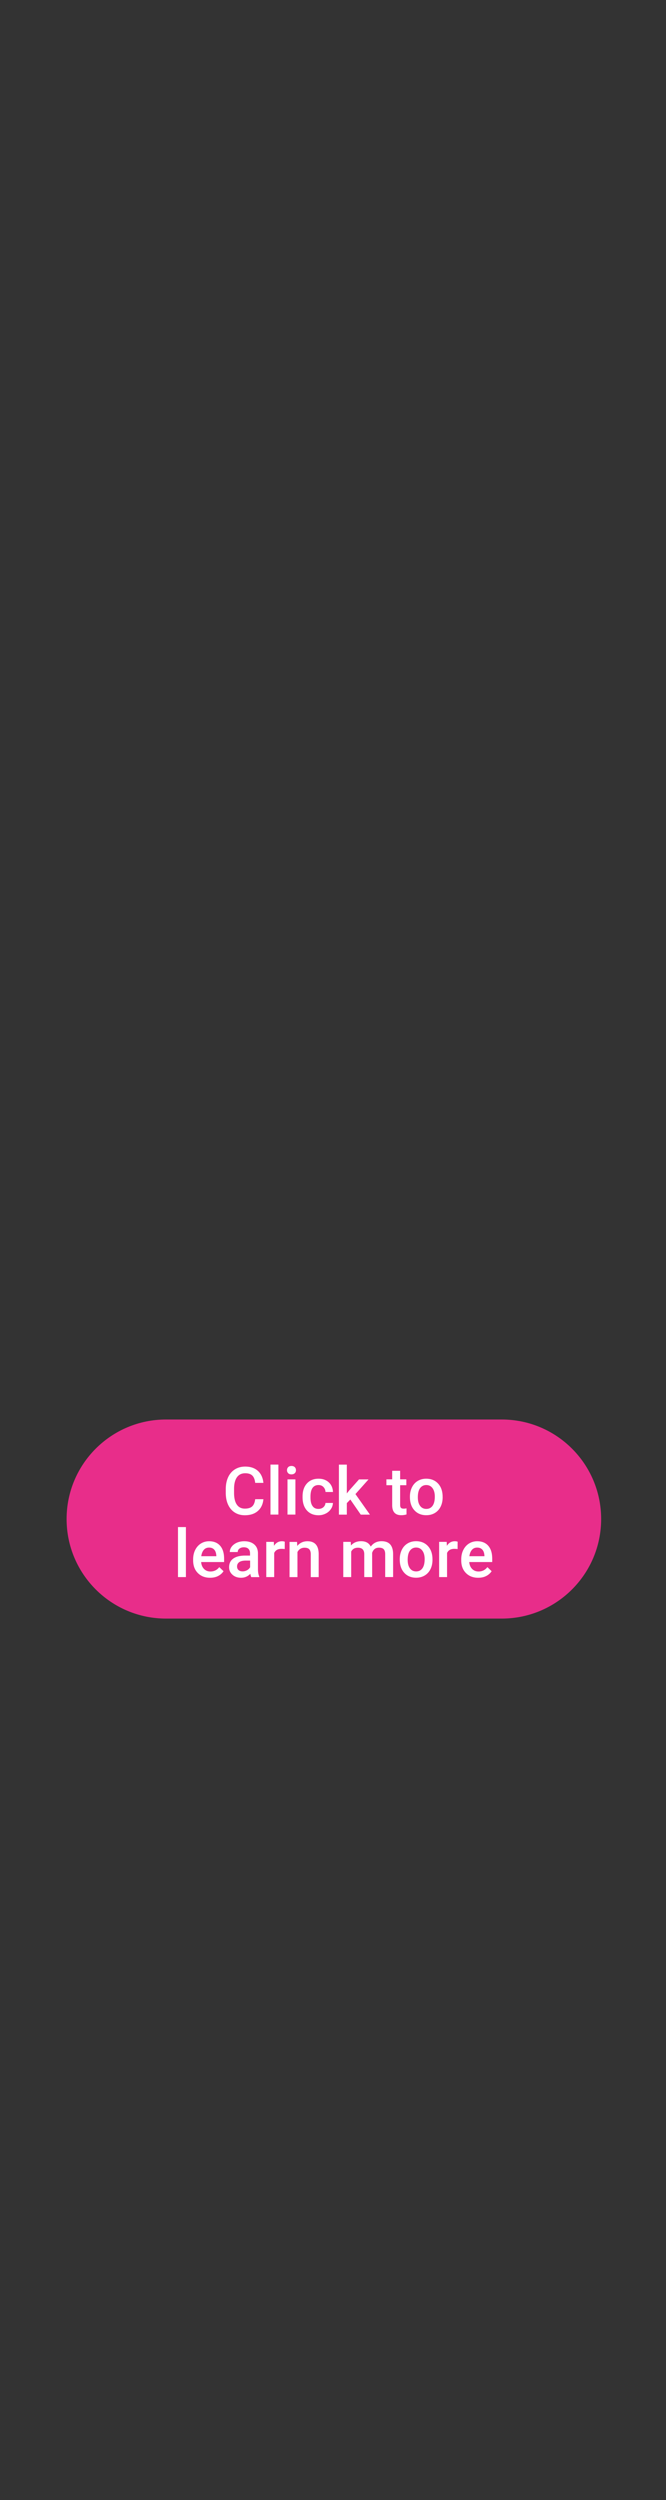 <svg id="Layer_1" xmlns="http://www.w3.org/2000/svg" viewBox="0 0 160 600"><rect x="0" y="0" width="160" height="600" fill="#333333" stroke="none"/><style>.st0{fill:#e82d8a}.st1{fill:#fff}</style><g id="Button_1_"><path class="st0" d="M120.53 388.46H39.89c-13.2 0-23.89-10.7-23.89-23.89 0-13.2 10.7-23.89 23.89-23.89h80.64c13.2 0 23.89 10.7 23.89 23.89 0 13.2-10.7 23.89-23.89 23.89z"/><path class="st1" d="M63.28 359.8c-.11 1.21-.56 2.16-1.34 2.84s-1.82 1.02-3.12 1.02c-.91 0-1.7-.21-2.39-.64s-1.22-1.04-1.6-1.83c-.38-.79-.57-1.71-.59-2.76v-1.06c0-1.07.19-2.02.57-2.84.38-.82.93-1.45 1.64-1.89.71-.44 1.53-.66 2.46-.66 1.25 0 2.27.34 3.03 1.02s1.21 1.64 1.34 2.89h-1.97c-.09-.82-.33-1.41-.71-1.77-.38-.36-.94-.54-1.68-.54-.86 0-1.52.31-1.98.94s-.7 1.55-.71 2.76v1.01c0 1.23.22 2.17.66 2.81s1.08.97 1.93.97c.78 0 1.36-.17 1.75-.52.39-.35.64-.93.74-1.74h1.97zM66.88 363.5h-1.9v-12h1.9v12zM68.95 352.85c0-.29.09-.53.28-.73.18-.19.45-.29.79-.29s.61.1.8.29c.19.19.28.44.28.73s-.09.53-.28.71c-.19.19-.45.29-.8.29s-.61-.09-.79-.29a.972.972 0 0 1-.28-.71zm2.02 10.65h-1.9v-8.45h1.9v8.45zM76.51 362.14c.47 0 .87-.14 1.18-.41.31-.28.48-.62.5-1.02h1.79a2.72 2.72 0 0 1-.49 1.47c-.31.46-.72.82-1.25 1.08s-1.09.4-1.7.4c-1.18 0-2.12-.38-2.81-1.15s-1.04-1.82-1.04-3.17v-.2c0-1.29.34-2.32 1.03-3.09s1.62-1.16 2.81-1.16c1 0 1.82.29 2.46.88s.96 1.36 1 2.31H78.2c-.02-.48-.19-.88-.5-1.2s-.7-.47-1.18-.47c-.61 0-1.09.22-1.42.67s-.5 1.12-.51 2.03v.3c0 .92.17 1.6.5 2.05.32.46.79.68 1.42.68zM84.16 359.88l-.84.87v2.76h-1.9v-12h1.9v6.92l.59-.74 2.34-2.63h2.28l-3.14 3.52 3.48 4.93h-2.2l-2.51-3.63zM96.13 352.99v2.05h1.49v1.41h-1.49v4.72c0 .32.06.56.19.7.13.14.36.21.68.21.22 0 .44-.03.66-.08v1.47c-.43.12-.85.18-1.25.18-1.46 0-2.19-.8-2.19-2.41v-4.79h-1.39v-1.41h1.39v-2.05h1.91zM98.48 359.2c0-.83.16-1.57.49-2.24s.79-1.17 1.38-1.53c.59-.36 1.28-.54 2.05-.54 1.14 0 2.07.37 2.78 1.1s1.09 1.71 1.15 2.92l.01.45c0 .83-.16 1.58-.48 2.23s-.78 1.16-1.38 1.52-1.29.54-2.07.54c-1.19 0-2.15-.4-2.86-1.19-.72-.79-1.07-1.85-1.07-3.18v-.08zm1.9.16c0 .87.18 1.55.54 2.04s.86.74 1.5.74 1.14-.25 1.5-.75.54-1.23.54-2.2c0-.85-.18-1.53-.55-2.03s-.87-.75-1.5-.75c-.62 0-1.11.25-1.48.74s-.55 1.23-.55 2.21zM44.66 378.5h-1.9v-12h1.9v12zM50.45 378.66c-1.2 0-2.18-.38-2.93-1.14s-1.12-1.77-1.12-3.03v-.23c0-.84.16-1.6.49-2.26s.78-1.18 1.37-1.55c.59-.37 1.25-.55 1.97-.55 1.15 0 2.04.37 2.67 1.1s.94 1.77.94 3.12v.77h-5.52c.06.7.29 1.25.7 1.66s.92.61 1.54.61c.87 0 1.58-.35 2.12-1.05l1.02.98c-.34.51-.79.9-1.36 1.18s-1.19.39-1.89.39zm-.23-7.24c-.52 0-.94.18-1.26.55-.32.37-.52.87-.61 1.52h3.62v-.14c-.04-.63-.21-1.12-.51-1.44-.3-.33-.71-.49-1.24-.49zM60.36 378.5c-.08-.16-.16-.42-.22-.79-.6.63-1.34.95-2.22.95-.85 0-1.54-.24-2.08-.73s-.8-1.08-.8-1.8c0-.9.33-1.59 1-2.07.67-.48 1.63-.72 2.87-.72h1.16v-.55c0-.44-.12-.79-.37-1.05s-.62-.39-1.12-.39c-.43 0-.79.11-1.06.32-.28.22-.41.49-.41.82h-1.9c0-.46.15-.9.46-1.3.31-.4.73-.72 1.25-.95.53-.23 1.12-.34 1.77-.34.99 0 1.78.25 2.37.75.59.5.89 1.2.91 2.1v3.81c0 .76.11 1.37.32 1.82v.13h-1.93zm-2.08-1.37c.38 0 .73-.09 1.06-.27.33-.18.58-.43.75-.73v-1.59h-1.02c-.7 0-1.23.12-1.59.37-.35.25-.53.59-.53 1.04 0 .37.12.66.36.87.24.21.56.31.97.31zM68.4 371.78c-.25-.04-.51-.06-.77-.06-.87 0-1.46.33-1.76 1v5.78h-1.9v-8.45h1.81l.05.95c.46-.73 1.09-1.1 1.91-1.1.27 0 .5.04.67.11l-.01 1.77zM71.36 370.05l.05.98c.62-.75 1.45-1.13 2.46-1.13 1.76 0 2.66 1.01 2.69 3.02v5.59h-1.9v-5.48c0-.54-.12-.93-.35-1.19s-.61-.39-1.14-.39c-.77 0-1.34.35-1.71 1.04v6.02h-1.9v-8.45h1.8zM84.26 370.05l.05.88c.59-.69 1.41-1.04 2.44-1.04 1.13 0 1.9.43 2.32 1.3.61-.86 1.48-1.3 2.59-1.3.93 0 1.63.26 2.08.77s.69 1.28.7 2.28v5.55h-1.9V373c0-.54-.12-.93-.35-1.18s-.62-.38-1.16-.38c-.43 0-.79.12-1.06.35-.27.23-.46.54-.57.91l.01 5.8h-1.9v-5.56c-.03-.99-.53-1.49-1.52-1.49-.76 0-1.3.31-1.62.93v6.12h-1.9v-8.45h1.79zM96.04 374.2c0-.83.16-1.57.49-2.24s.79-1.17 1.38-1.53c.59-.36 1.28-.54 2.05-.54 1.14 0 2.07.37 2.78 1.1s1.09 1.71 1.15 2.92l.01.45c0 .83-.16 1.58-.48 2.23s-.78 1.16-1.38 1.52-1.29.54-2.07.54c-1.19 0-2.15-.4-2.86-1.19-.72-.79-1.07-1.85-1.07-3.18v-.08zm1.9.16c0 .87.18 1.55.54 2.04s.86.74 1.5.74 1.14-.25 1.5-.75.54-1.23.54-2.2c0-.85-.18-1.53-.55-2.03s-.87-.75-1.5-.75c-.62 0-1.11.25-1.48.74s-.55 1.23-.55 2.21zM109.93 371.78c-.25-.04-.51-.06-.77-.06-.87 0-1.46.33-1.76 1v5.78h-1.9v-8.45h1.81l.05.95c.46-.73 1.09-1.1 1.91-1.1.27 0 .5.04.67.11l-.01 1.77zM114.86 378.66c-1.2 0-2.18-.38-2.93-1.14s-1.12-1.77-1.12-3.03v-.23c0-.84.16-1.6.49-2.26s.78-1.18 1.37-1.55c.59-.37 1.25-.55 1.97-.55 1.15 0 2.04.37 2.67 1.1s.94 1.77.94 3.12v.77h-5.52c.06.7.29 1.25.7 1.66s.92.61 1.54.61c.87 0 1.58-.35 2.12-1.05l1.02.98c-.34.51-.79.9-1.36 1.18s-1.19.39-1.89.39zm-.23-7.24c-.52 0-.94.18-1.26.55-.32.37-.52.87-.61 1.52h3.62v-.14c-.04-.63-.21-1.12-.51-1.44-.3-.33-.71-.49-1.24-.49z"/></g></svg>